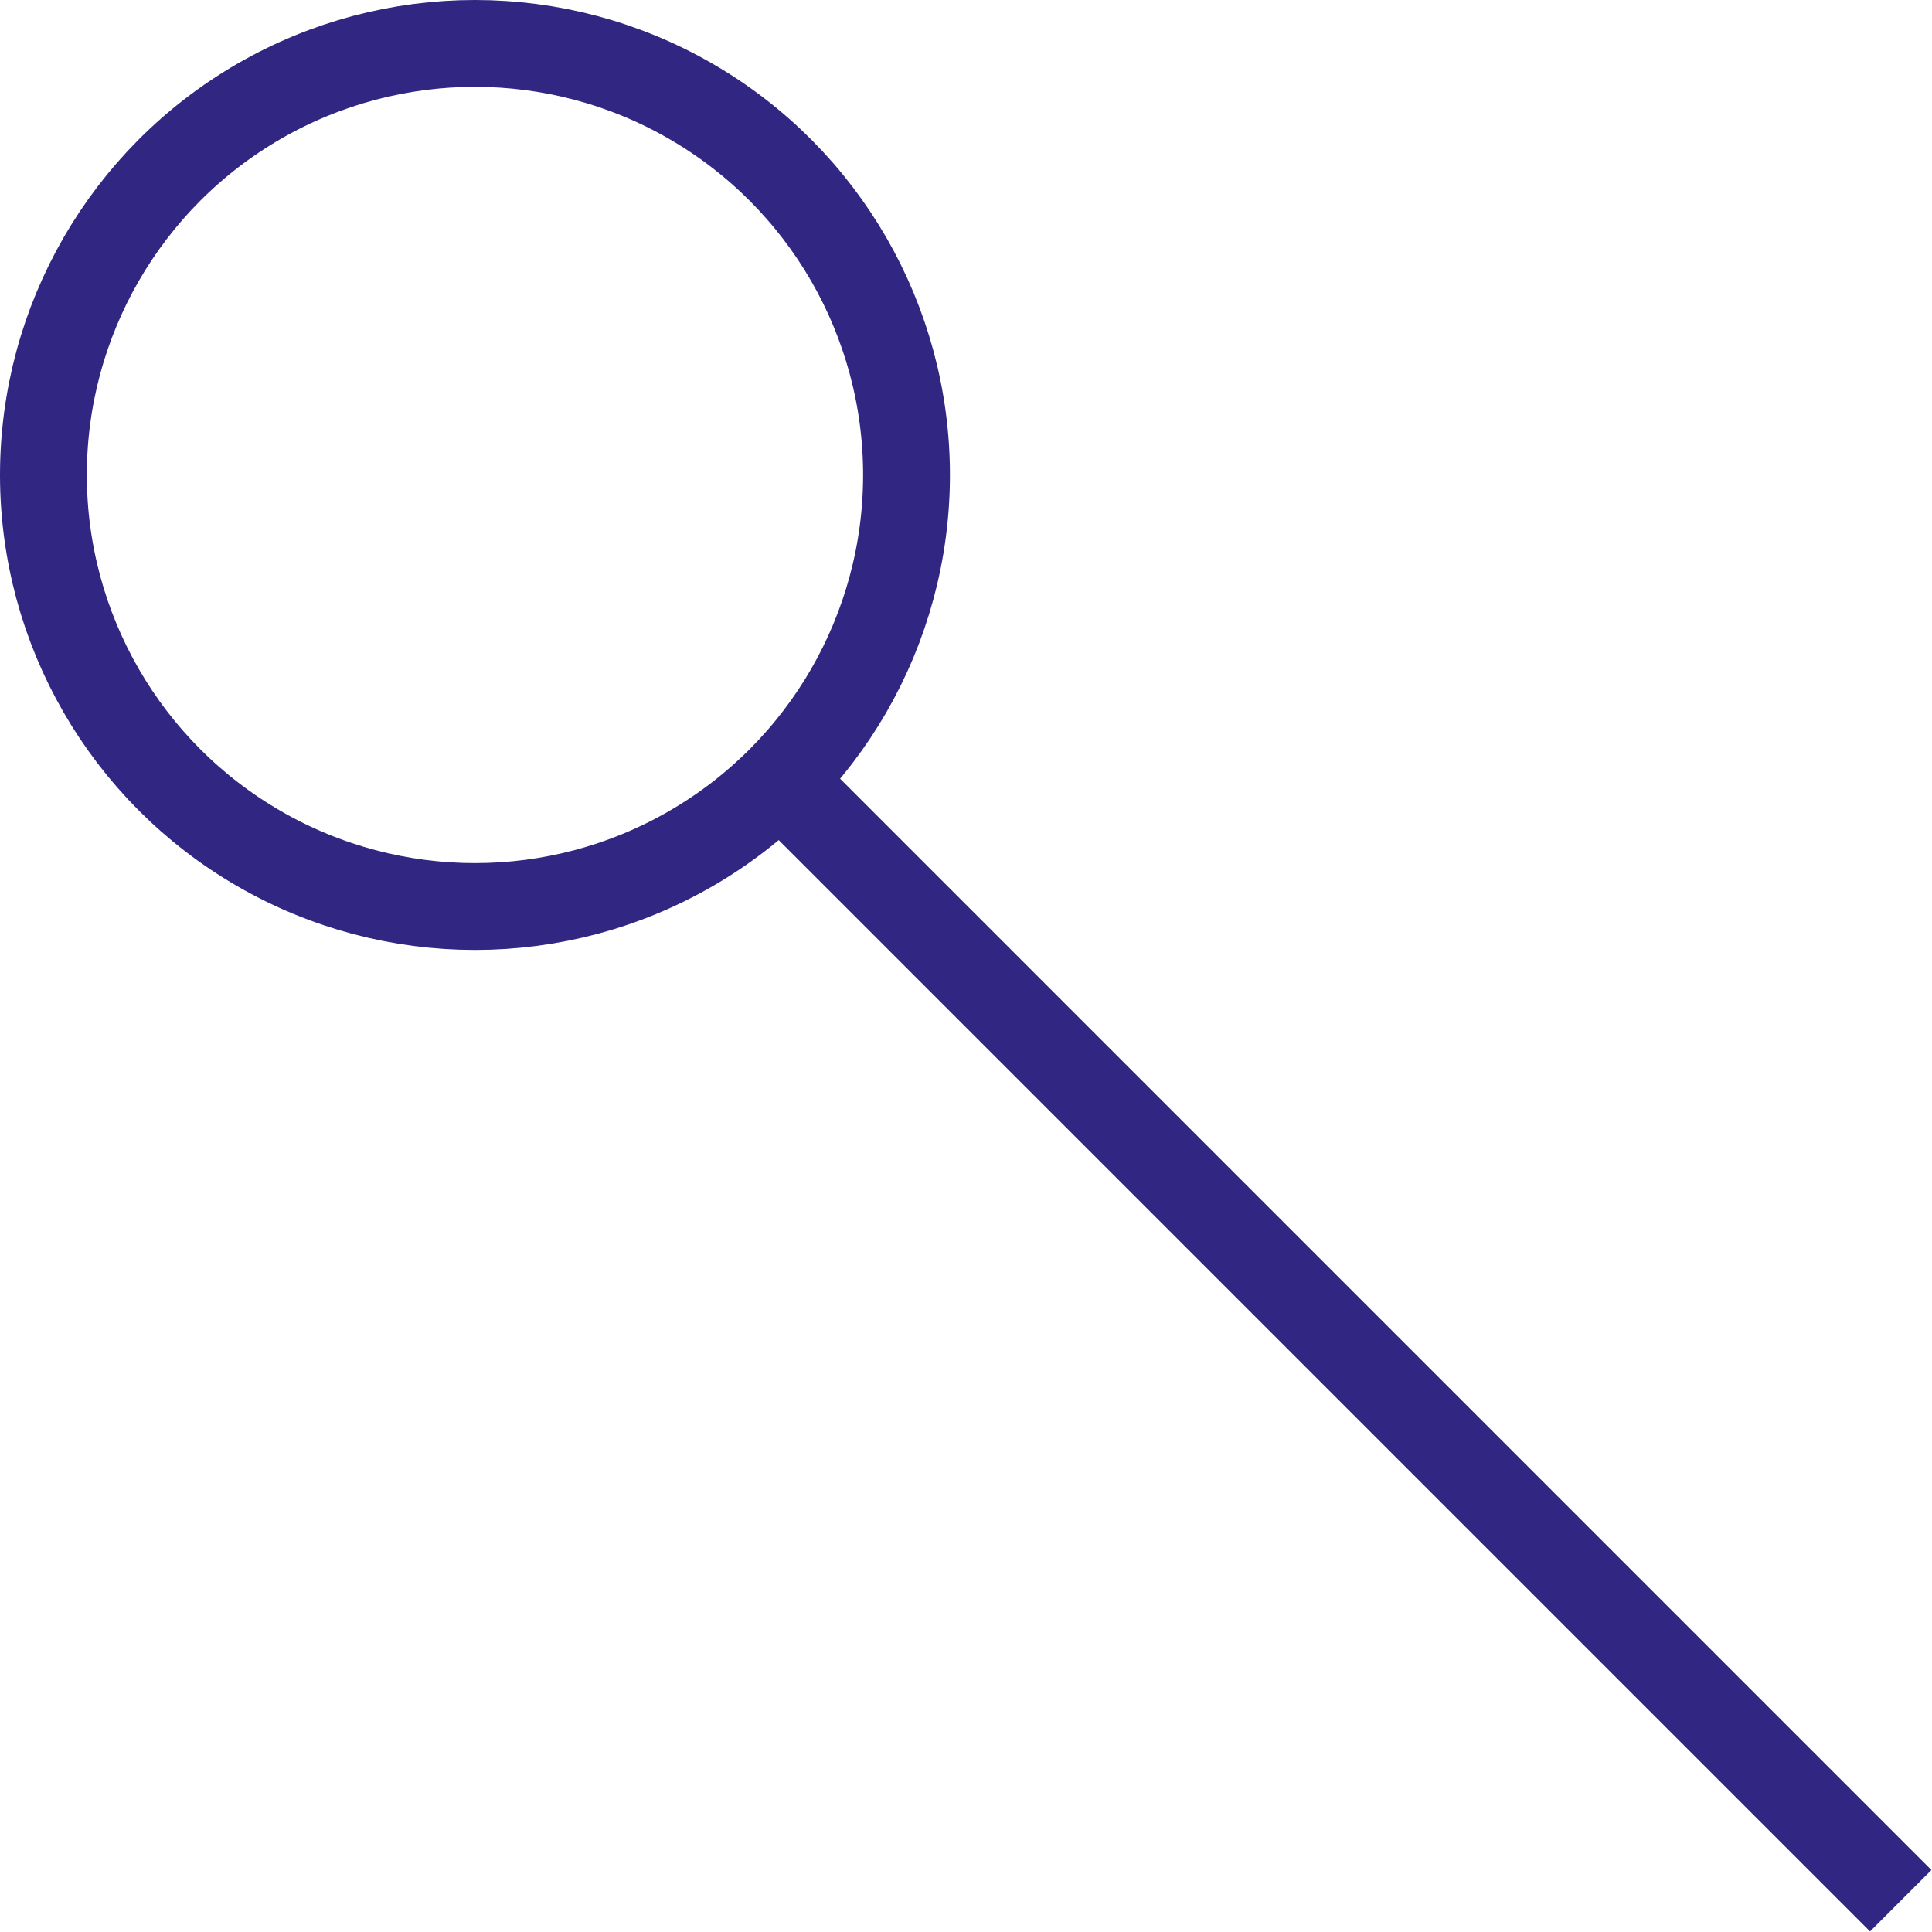 <svg id="Laag_1" data-name="Laag 1" xmlns="http://www.w3.org/2000/svg" viewBox="0 0 22.25 22.25"><defs><style>.cls-1{fill:none;stroke:#312783;stroke-miterlimit:10;}</style></defs><line class="cls-1" x1="8.86" y1="8.86" x2="21.89" y2="21.89"/><circle class="cls-1" cx="5.47" cy="5.47" r="4.97"/></svg>
